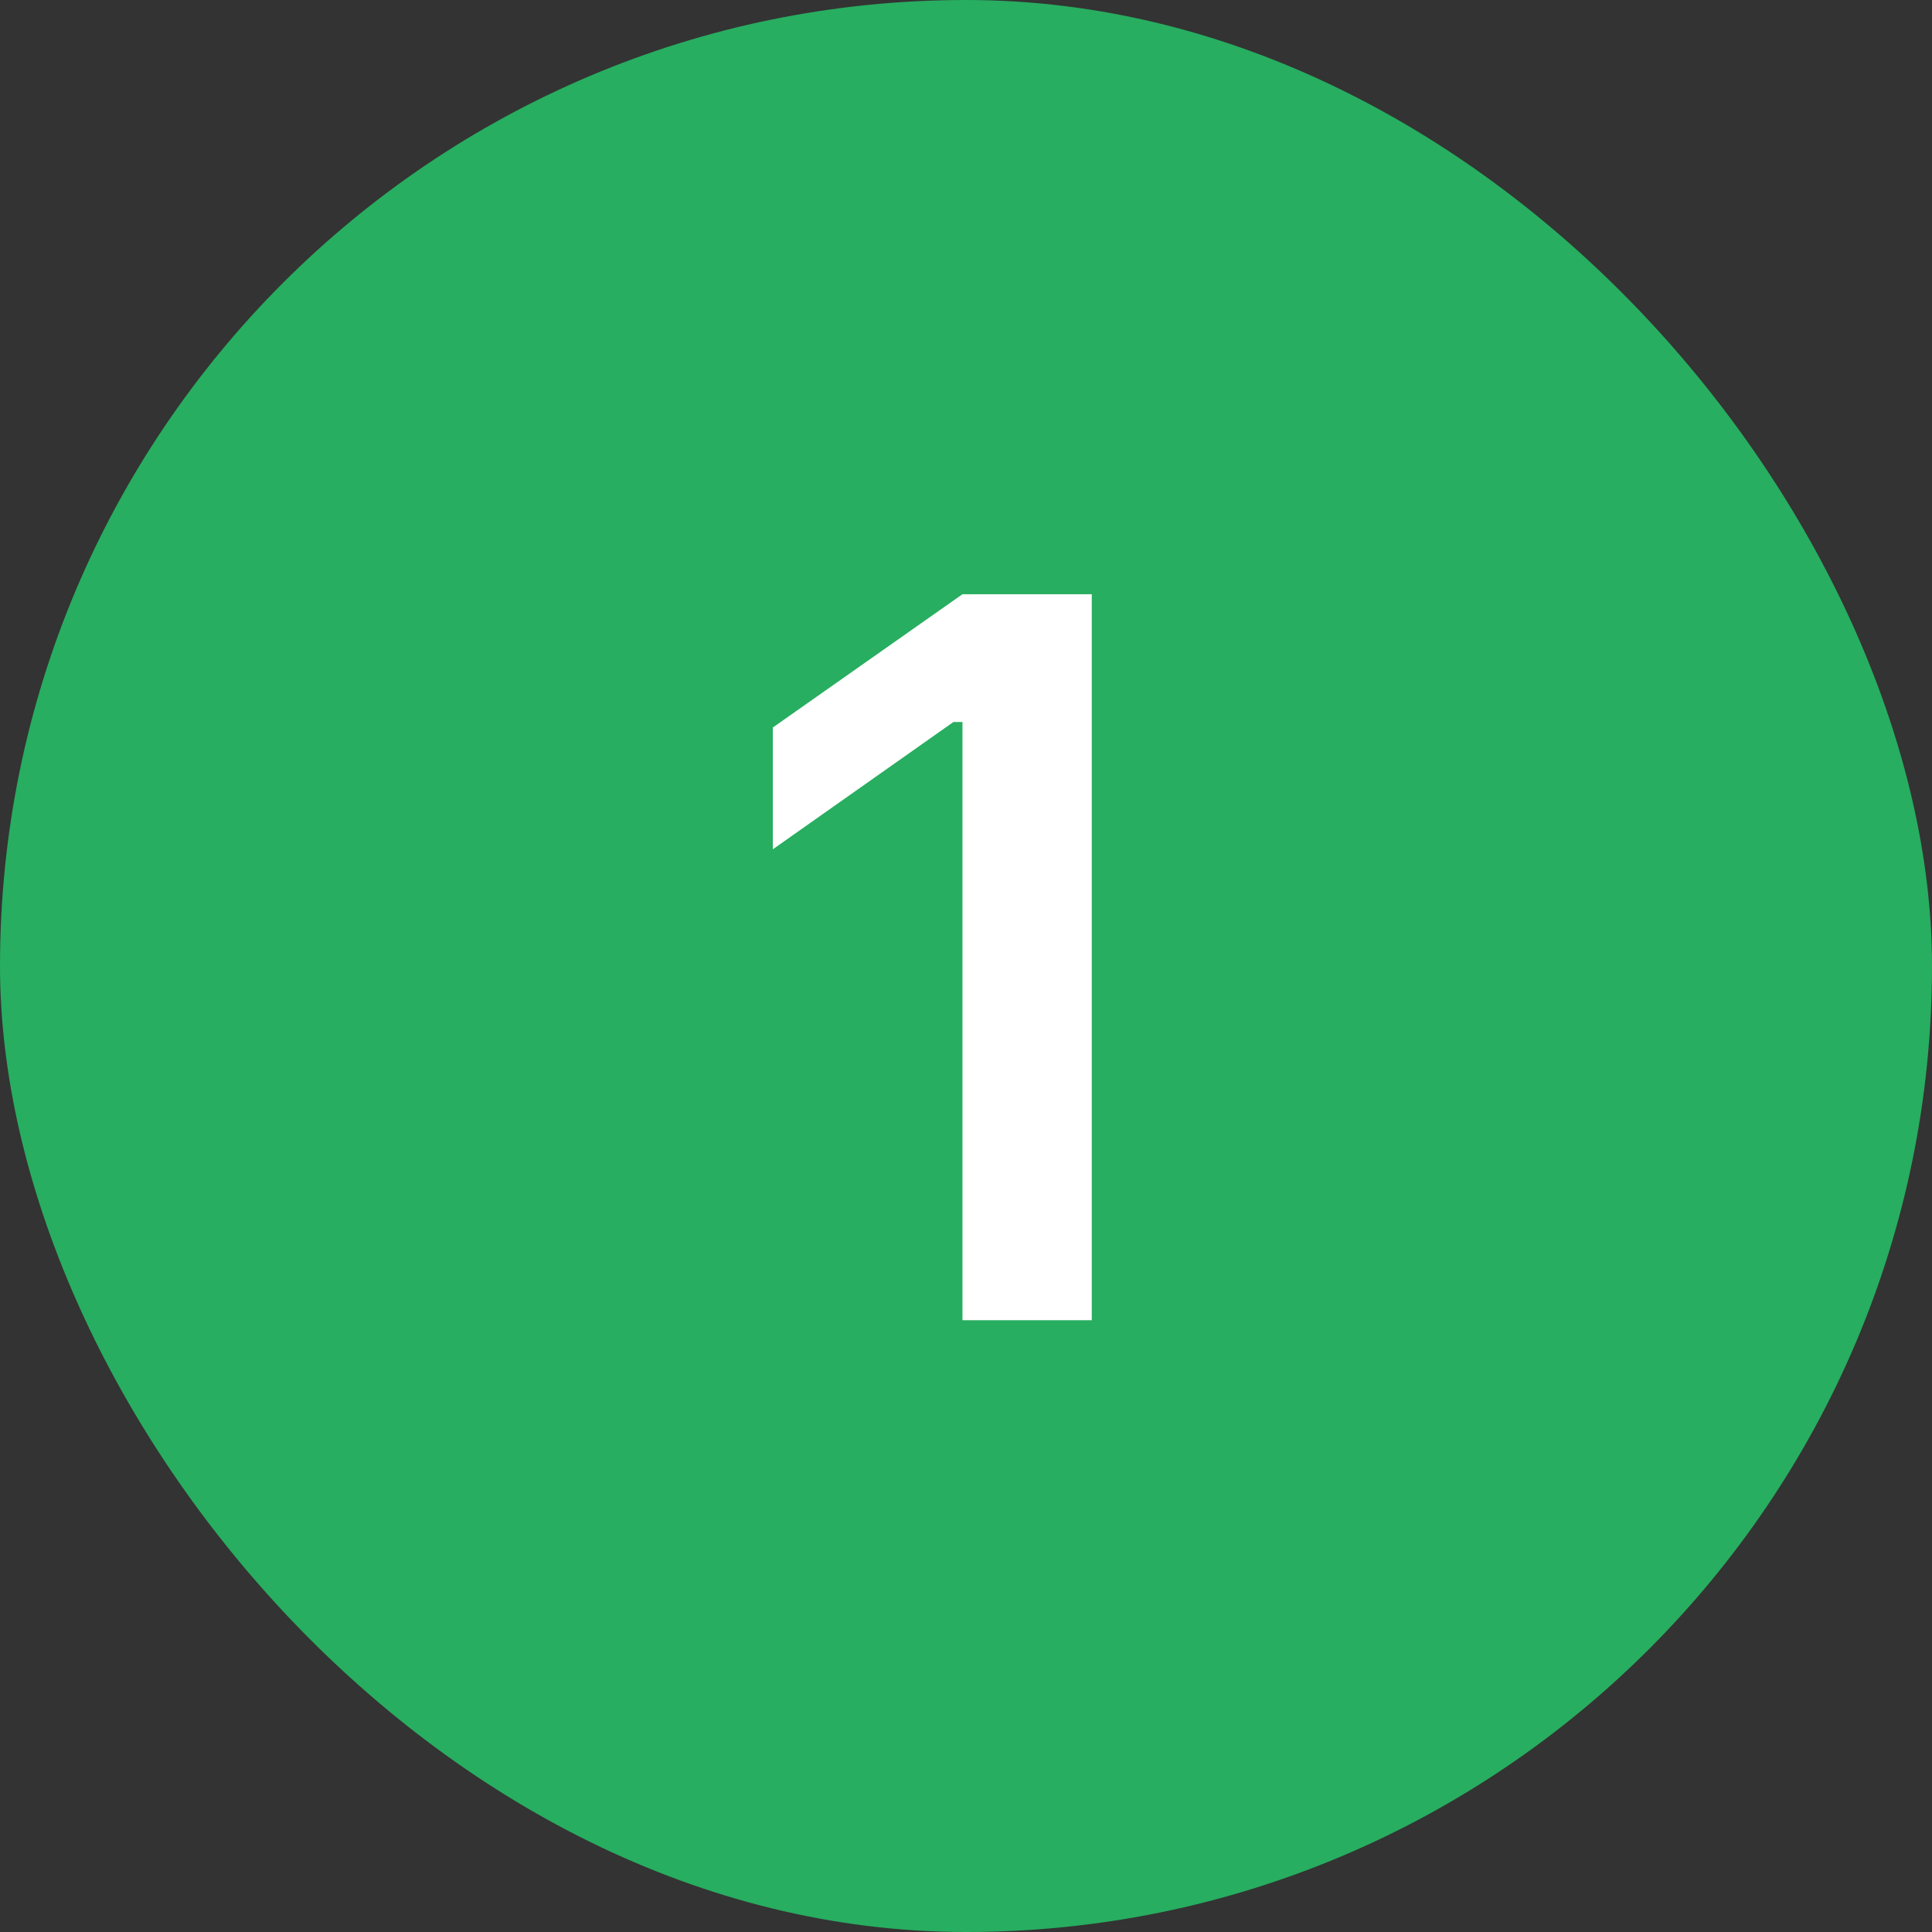 <svg width="30" height="30" viewBox="0 0 30 30" fill="none" xmlns="http://www.w3.org/2000/svg">
<rect x="0" y="0" width="30" height="30" fill="#333333" stroke="none"/>
<rect width="30" height="30" rx="15" fill="#27AE60"/>
<path d="M14.945 20.5V11.211H14.805L12 13.188V11.297L14.945 9.227H16.953V20.5H14.945Z" fill="white"/>
</svg>
